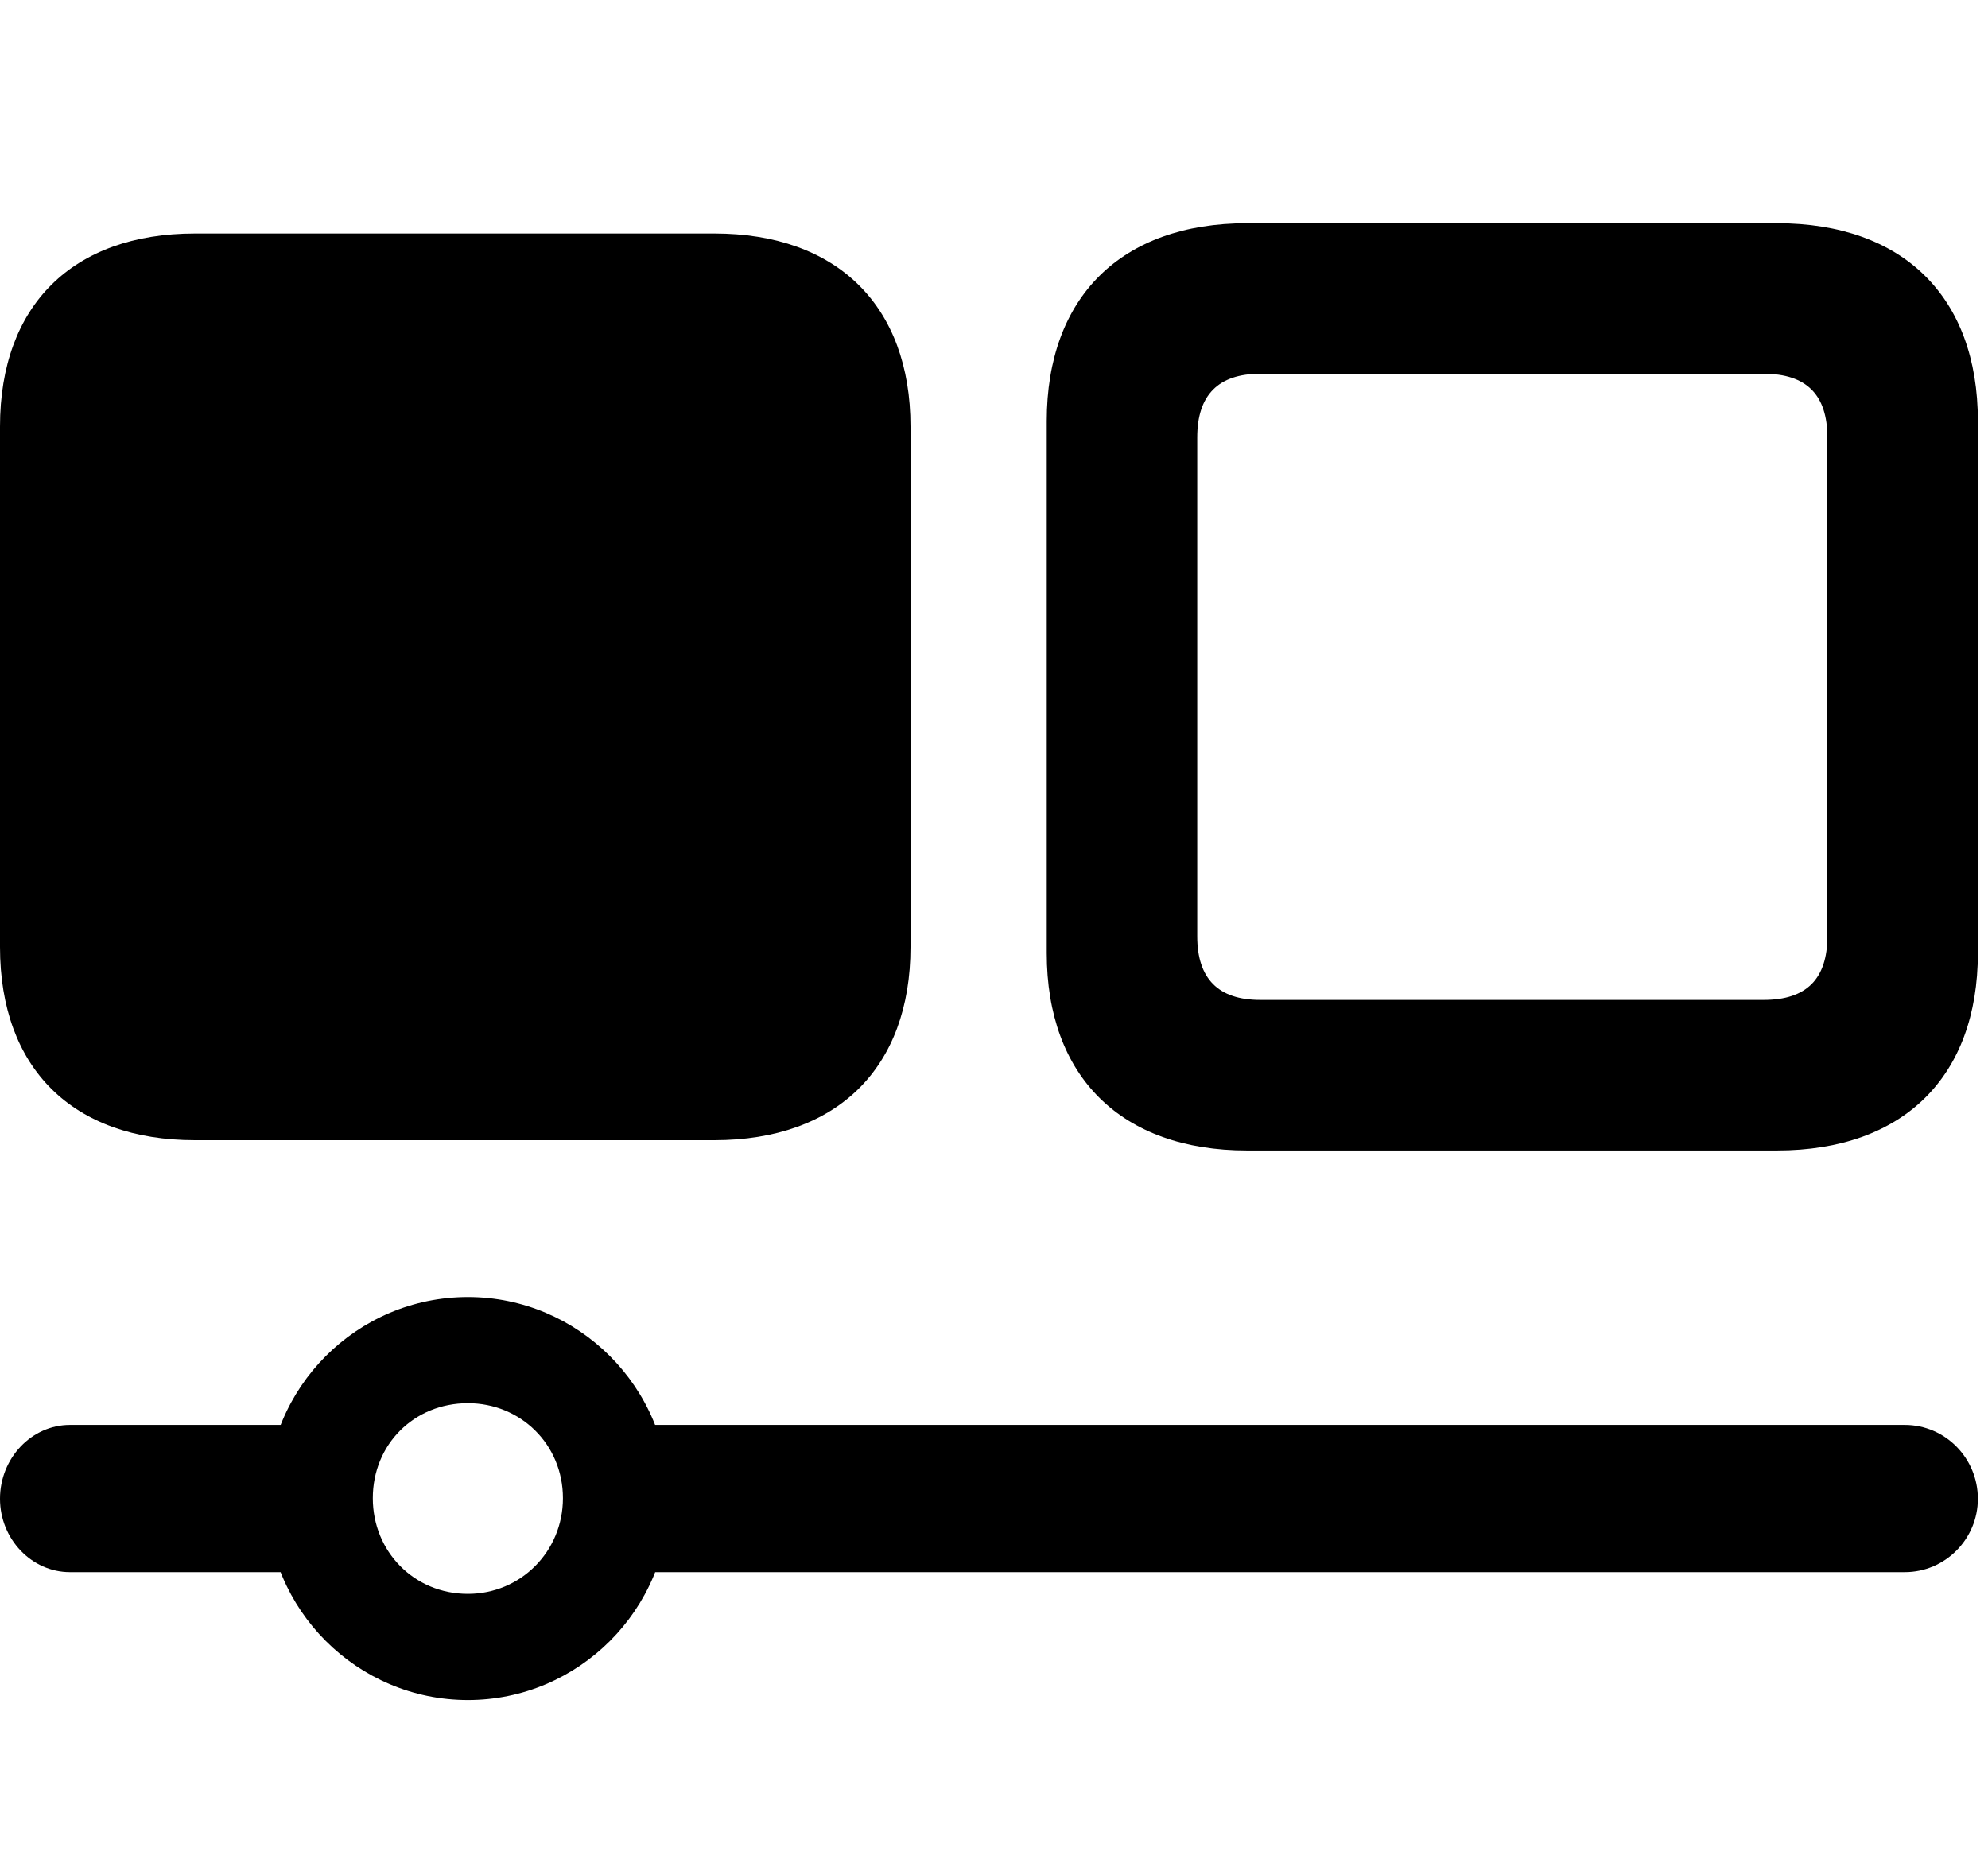 <svg width="30" height="28" viewBox="0 0 30 28" fill="none" xmlns="http://www.w3.org/2000/svg">
<path d="M18.818 17.363H26.816C28.722 17.363 29.847 16.249 29.847 14.384V6.354C29.847 4.483 28.722 3.369 26.816 3.369H18.818C16.921 3.369 15.796 4.483 15.796 6.354V14.384C15.796 16.249 16.921 17.363 18.818 17.363ZM19.016 15.091C18.386 15.091 18.067 14.771 18.067 14.131V6.601C18.067 5.962 18.386 5.641 19.016 5.641H26.615C27.264 5.641 27.576 5.962 27.576 6.601V14.131C27.576 14.771 27.264 15.091 26.615 15.091H19.016Z" fill="black"/>
<path d="M2.942 17.208H10.779C12.631 17.208 13.74 16.118 13.74 14.292V6.438C13.74 4.614 12.631 3.524 10.779 3.524H2.942C1.102 3.524 0 4.604 0 6.438V14.292C0 16.128 1.102 17.208 2.942 17.208ZM1.055 21.505C0.478 21.505 0 22.005 0 22.62C0 23.23 0.48 23.727 1.055 23.727H4.935V21.505H1.055ZM7.061 25.657C8.73 25.657 10.097 24.292 10.097 22.62C10.097 20.939 8.73 19.575 7.061 19.575C5.387 19.575 4.025 20.939 4.025 22.62C4.025 24.292 5.389 25.657 7.061 25.657ZM7.061 24.055C6.249 24.055 5.626 23.416 5.626 22.611C5.626 21.799 6.249 21.177 7.061 21.177C7.856 21.177 8.495 21.799 8.495 22.611C8.495 23.416 7.856 24.055 7.061 24.055ZM9.053 21.505V23.727H28.744C29.355 23.727 29.847 23.226 29.847 22.62C29.847 22.009 29.357 21.505 28.744 21.505H9.053Z" fill="black"/>
</svg>
